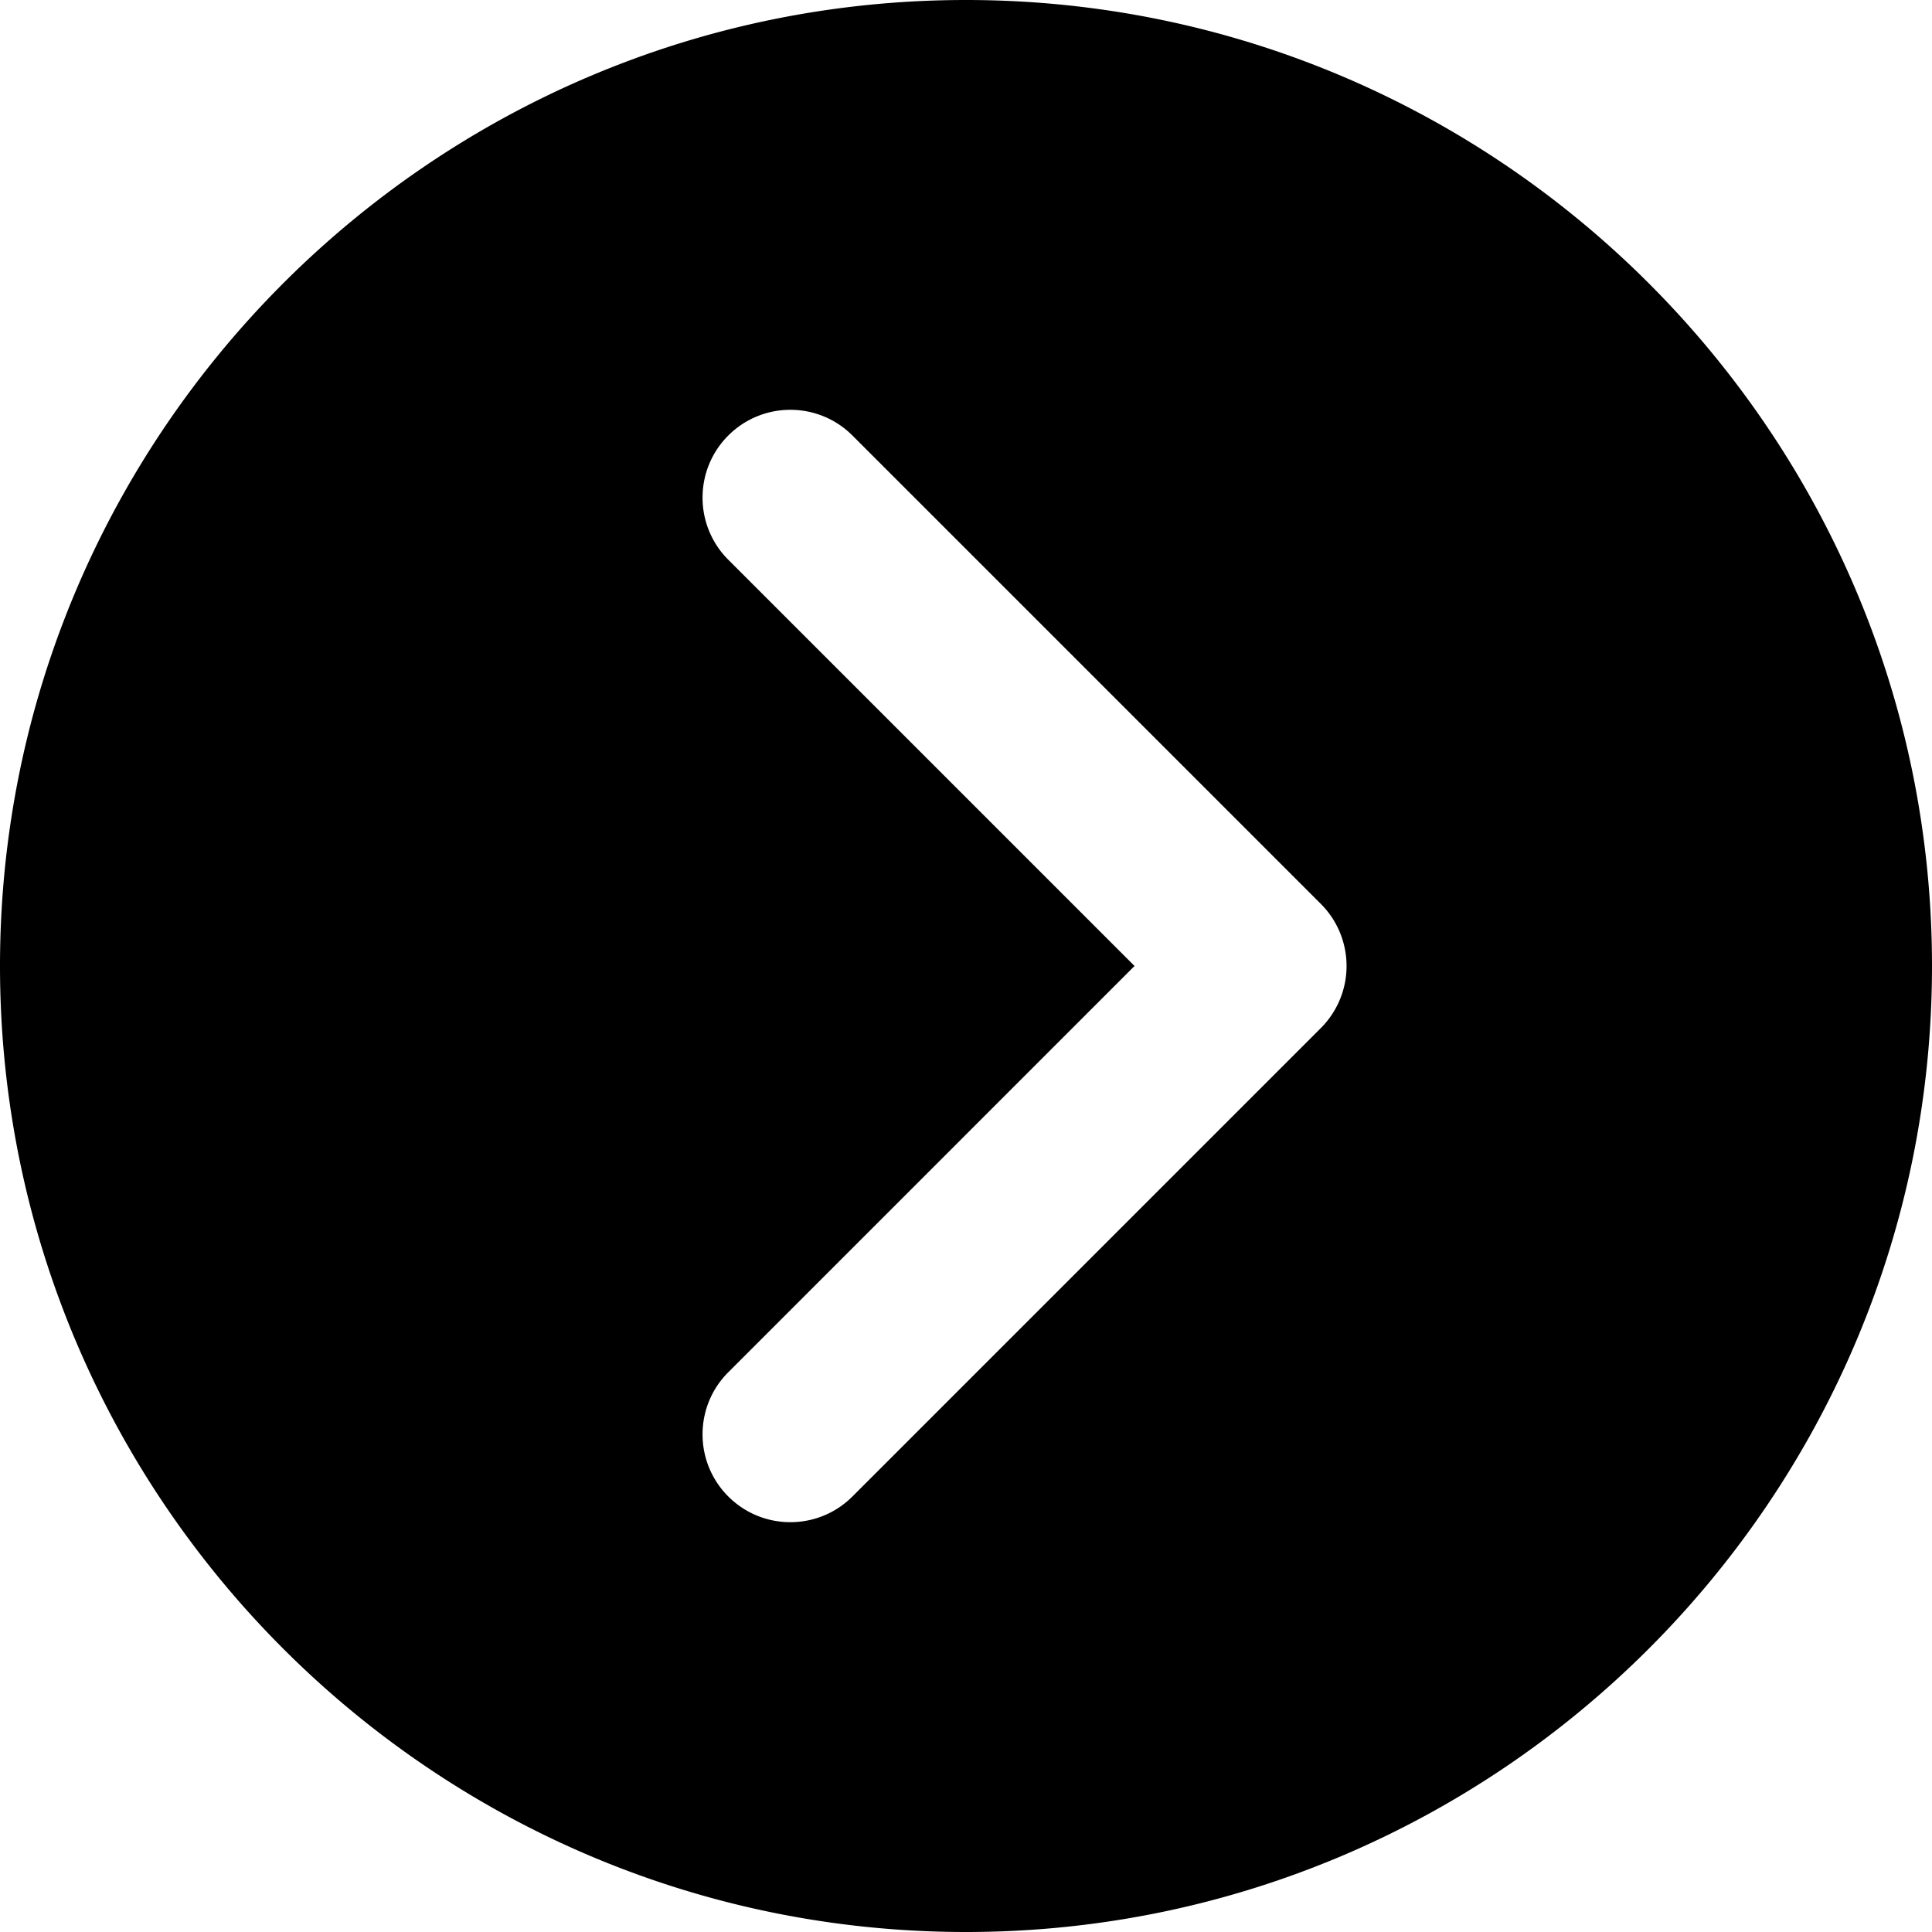 <svg xmlns="http://www.w3.org/2000/svg" viewBox="0 0 330 330"><path d="M165 0C74.019 0 0 74.019 0 165s74.019 165 165 165 165-74.019 165-165S255.981 0 165 0zm60.606 175.605l-80 80.002C142.678 258.535 138.839 260 135 260s-7.678-1.464-10.606-4.394c-5.858-5.857-5.858-15.355 0-21.213l69.393-69.396-69.393-69.392c-5.858-5.857-5.858-15.355 0-21.213 5.857-5.858 15.355-5.858 21.213 0l80 79.998a14.996 14.996 0 01-.001 21.215z"/></svg>